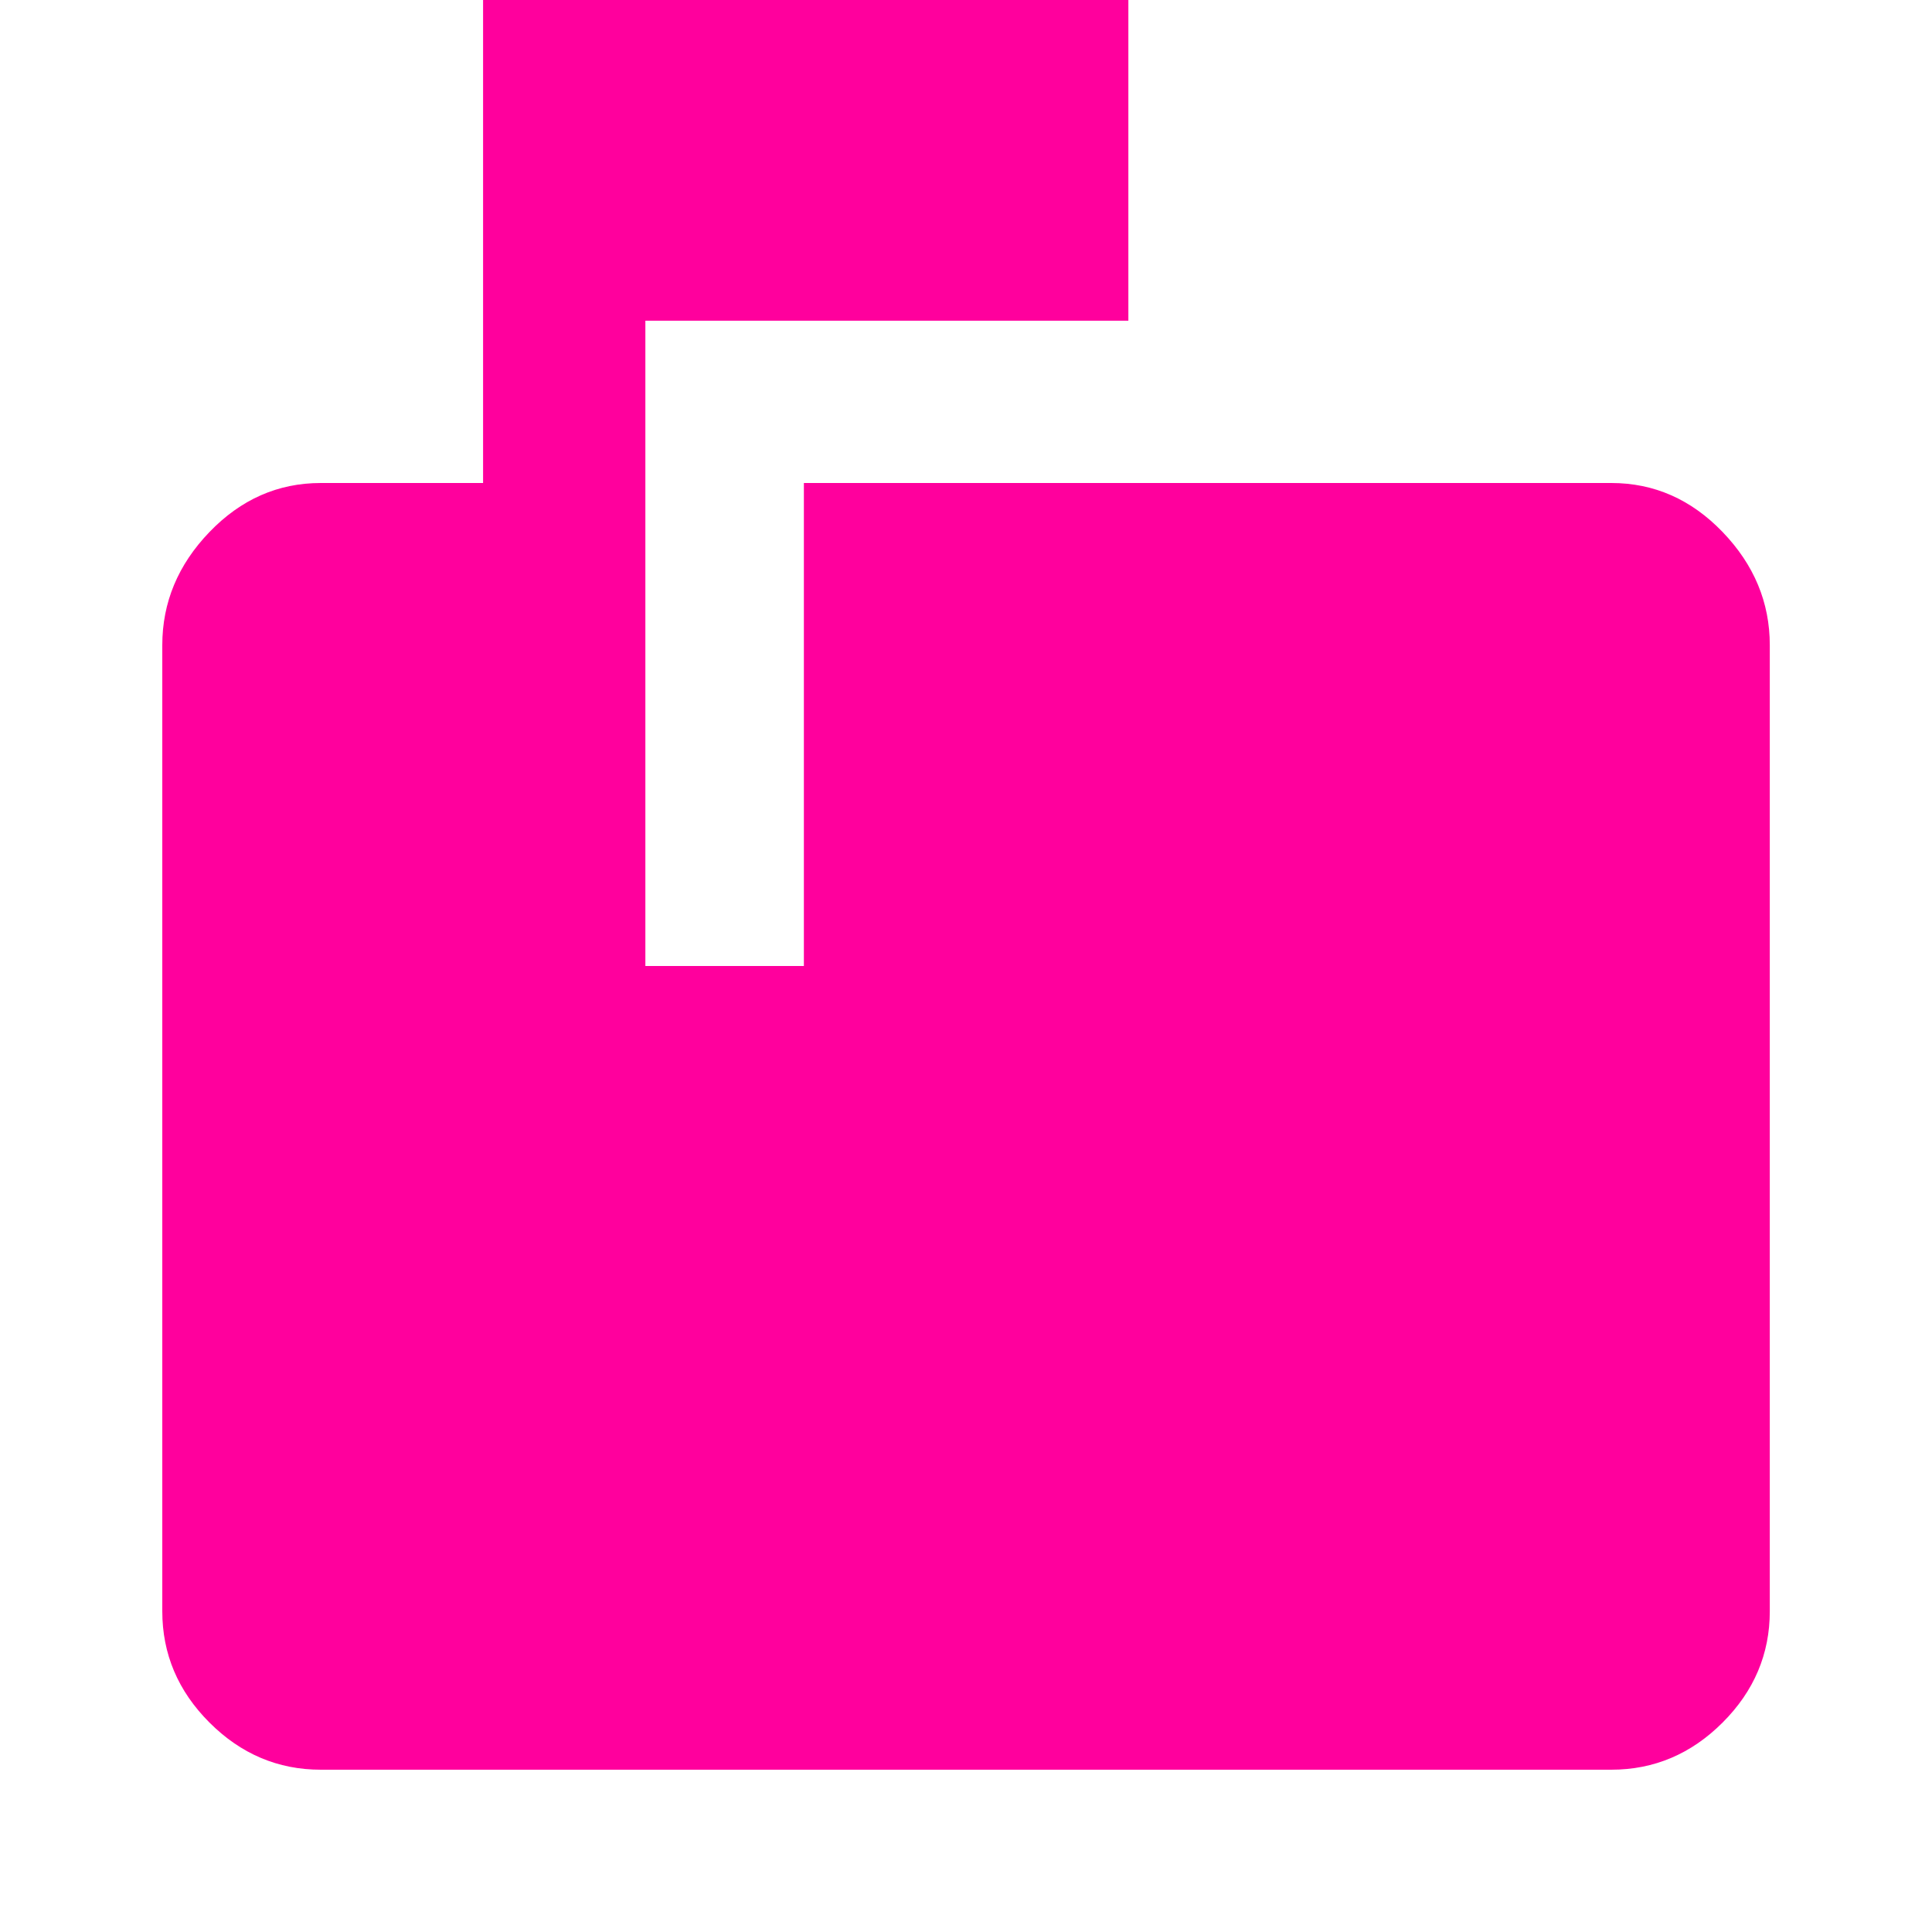 <!-- Generated by IcoMoon.io -->
<svg version="1.1" xmlns="http://www.w3.org/2000/svg" width="24" height="24" viewBox="0 0 24 24">
<title>markunread_mailbox</title>
<path fill="#ff009d" d="M20.016 6q0.797 0 1.383 0.609t0.586 1.406v12q0 0.797-0.586 1.383t-1.383 0.586h-16.031q-0.797 0-1.383-0.586t-0.586-1.383v-12q0-0.797 0.586-1.406t1.383-0.609h2.016v-6h8.016v3.984h-6v8.016h1.969v-6h10.031z"></path>
</svg>
